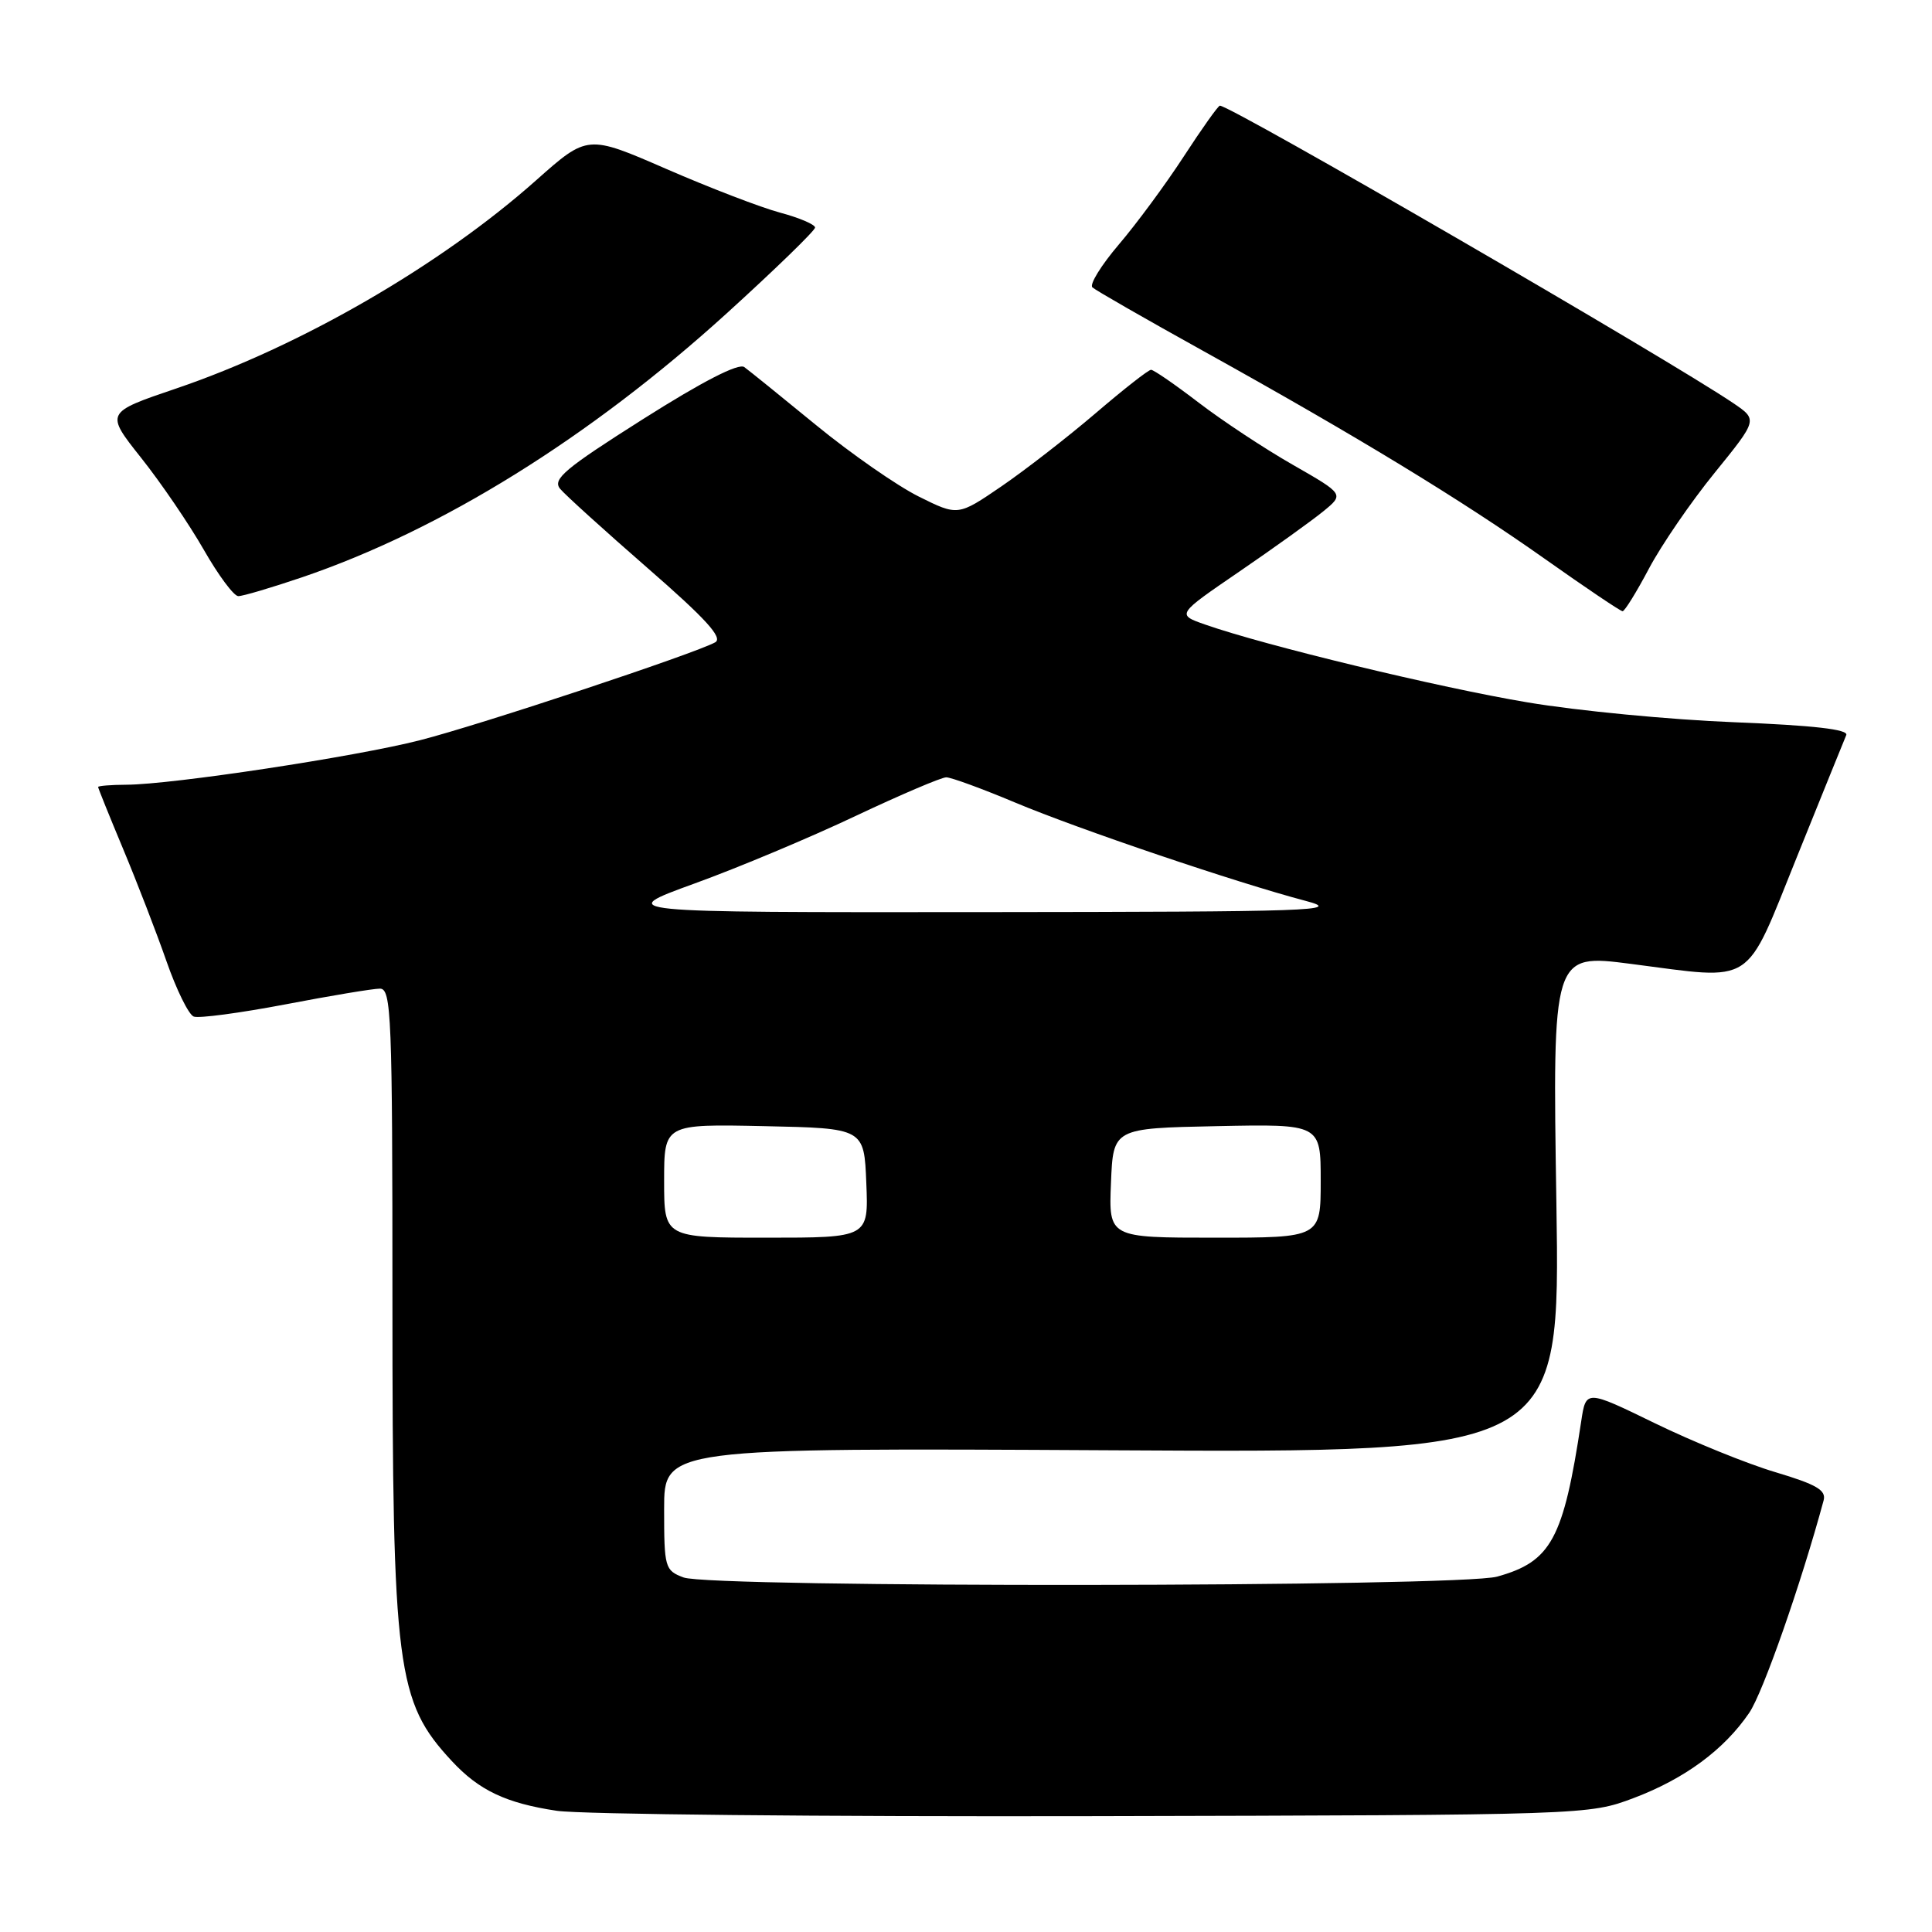 <?xml version="1.0" encoding="UTF-8" standalone="no"?>
<!DOCTYPE svg PUBLIC "-//W3C//DTD SVG 1.1//EN" "http://www.w3.org/Graphics/SVG/1.1/DTD/svg11.dtd" >
<svg xmlns="http://www.w3.org/2000/svg" xmlns:xlink="http://www.w3.org/1999/xlink" version="1.1" viewBox="0 0 256 256">
 <g >
 <path fill="currentColor"
d=" M 216.47 238.25 C 223.24 235.69 228.45 231.85 231.78 226.96 C 233.60 224.30 238.66 209.83 241.64 198.81 C 242.00 197.46 240.70 196.70 235.28 195.08 C 231.53 193.97 224.35 191.05 219.31 188.60 C 210.15 184.14 210.15 184.14 209.52 188.32 C 207.16 203.95 205.55 206.92 198.38 208.91 C 193.34 210.31 94.22 210.41 90.57 209.02 C 88.10 208.09 88.00 207.72 88.00 199.95 C 88.00 191.85 88.00 191.85 147.37 192.17 C 206.74 192.50 206.74 192.50 206.23 159.44 C 205.71 126.38 205.71 126.38 216.11 127.72 C 232.72 129.86 231.08 130.92 238.12 113.50 C 241.45 105.25 244.38 98.01 244.64 97.40 C 244.95 96.65 240.31 96.12 229.80 95.70 C 221.38 95.37 209.06 94.19 202.41 93.07 C 190.80 91.13 167.65 85.55 159.70 82.76 C 155.89 81.43 155.89 81.43 164.20 75.75 C 168.76 72.63 173.76 69.04 175.31 67.78 C 178.12 65.49 178.12 65.49 171.31 61.59 C 167.56 59.45 161.95 55.74 158.83 53.35 C 155.71 50.96 152.87 49.00 152.52 49.00 C 152.17 49.00 148.87 51.59 145.18 54.75 C 141.48 57.91 135.87 62.27 132.70 64.44 C 126.93 68.38 126.93 68.38 121.71 65.78 C 118.85 64.35 112.74 60.10 108.15 56.34 C 103.56 52.58 99.27 49.11 98.62 48.64 C 97.86 48.09 93.09 50.54 85.21 55.53 C 74.82 62.11 73.17 63.50 74.22 64.77 C 74.90 65.59 80.13 70.32 85.83 75.29 C 93.52 81.98 95.83 84.52 94.77 85.11 C 92.12 86.59 63.56 96.07 55.66 98.08 C 47.13 100.27 22.76 103.96 16.75 103.98 C 14.69 103.99 13.00 104.13 13.00 104.28 C 13.00 104.43 14.50 108.15 16.33 112.53 C 18.16 116.91 20.74 123.59 22.06 127.37 C 23.38 131.15 25.00 134.45 25.67 134.70 C 26.34 134.96 31.79 134.23 37.79 133.09 C 43.78 131.94 49.43 131.00 50.34 131.00 C 51.86 131.00 52.00 134.52 52.00 172.45 C 52.00 221.24 52.54 225.45 59.86 233.34 C 63.48 237.24 67.05 238.93 73.78 239.94 C 76.92 240.41 108.97 240.73 145.00 240.65 C 210.32 240.50 210.52 240.49 216.47 238.25 Z  M 218.50 75.33 C 220.15 72.22 224.06 66.51 227.20 62.65 C 232.90 55.62 232.90 55.62 229.70 53.44 C 221.10 47.61 163.11 14.00 161.64 14.00 C 161.42 14.00 159.27 17.02 156.87 20.71 C 154.47 24.40 150.59 29.66 148.25 32.40 C 145.91 35.15 144.33 37.70 144.75 38.08 C 145.16 38.46 151.80 42.27 159.50 46.54 C 179.83 57.83 193.68 66.26 204.75 74.09 C 210.11 77.88 214.72 80.99 215.00 80.99 C 215.28 80.99 216.85 78.45 218.50 75.33 Z  M 40.01 76.50 C 58.49 70.21 78.11 58.02 96.25 41.56 C 102.71 35.69 108.00 30.56 108.00 30.15 C 108.00 29.75 105.92 28.86 103.38 28.18 C 100.83 27.50 94.05 24.89 88.30 22.39 C 77.85 17.84 77.85 17.84 71.05 23.88 C 58.37 35.16 39.81 45.89 23.34 51.48 C 13.94 54.67 13.94 54.67 18.72 60.69 C 21.35 64.00 25.07 69.47 27.00 72.84 C 28.93 76.22 30.98 78.98 31.57 78.99 C 32.17 79.00 35.96 77.87 40.01 76.50 Z  M 88.00 156.47 C 88.00 148.94 88.00 148.94 101.25 149.22 C 114.50 149.50 114.50 149.50 114.79 156.75 C 115.09 164.00 115.09 164.00 101.54 164.00 C 88.00 164.00 88.00 164.00 88.00 156.47 Z  M 147.21 156.75 C 147.50 149.50 147.50 149.50 161.25 149.22 C 175.00 148.94 175.00 148.94 175.00 156.47 C 175.00 164.00 175.00 164.00 160.96 164.00 C 146.91 164.00 146.91 164.00 147.21 156.75 Z  M 92.00 117.08 C 97.78 114.99 107.38 110.96 113.35 108.13 C 119.32 105.31 124.74 103.00 125.38 103.00 C 126.03 103.00 130.15 104.51 134.53 106.35 C 142.97 109.89 163.79 116.94 173.00 119.37 C 178.02 120.69 174.28 120.82 130.00 120.86 C 81.50 120.90 81.50 120.90 92.00 117.08 Z "/>
</g>
</svg>